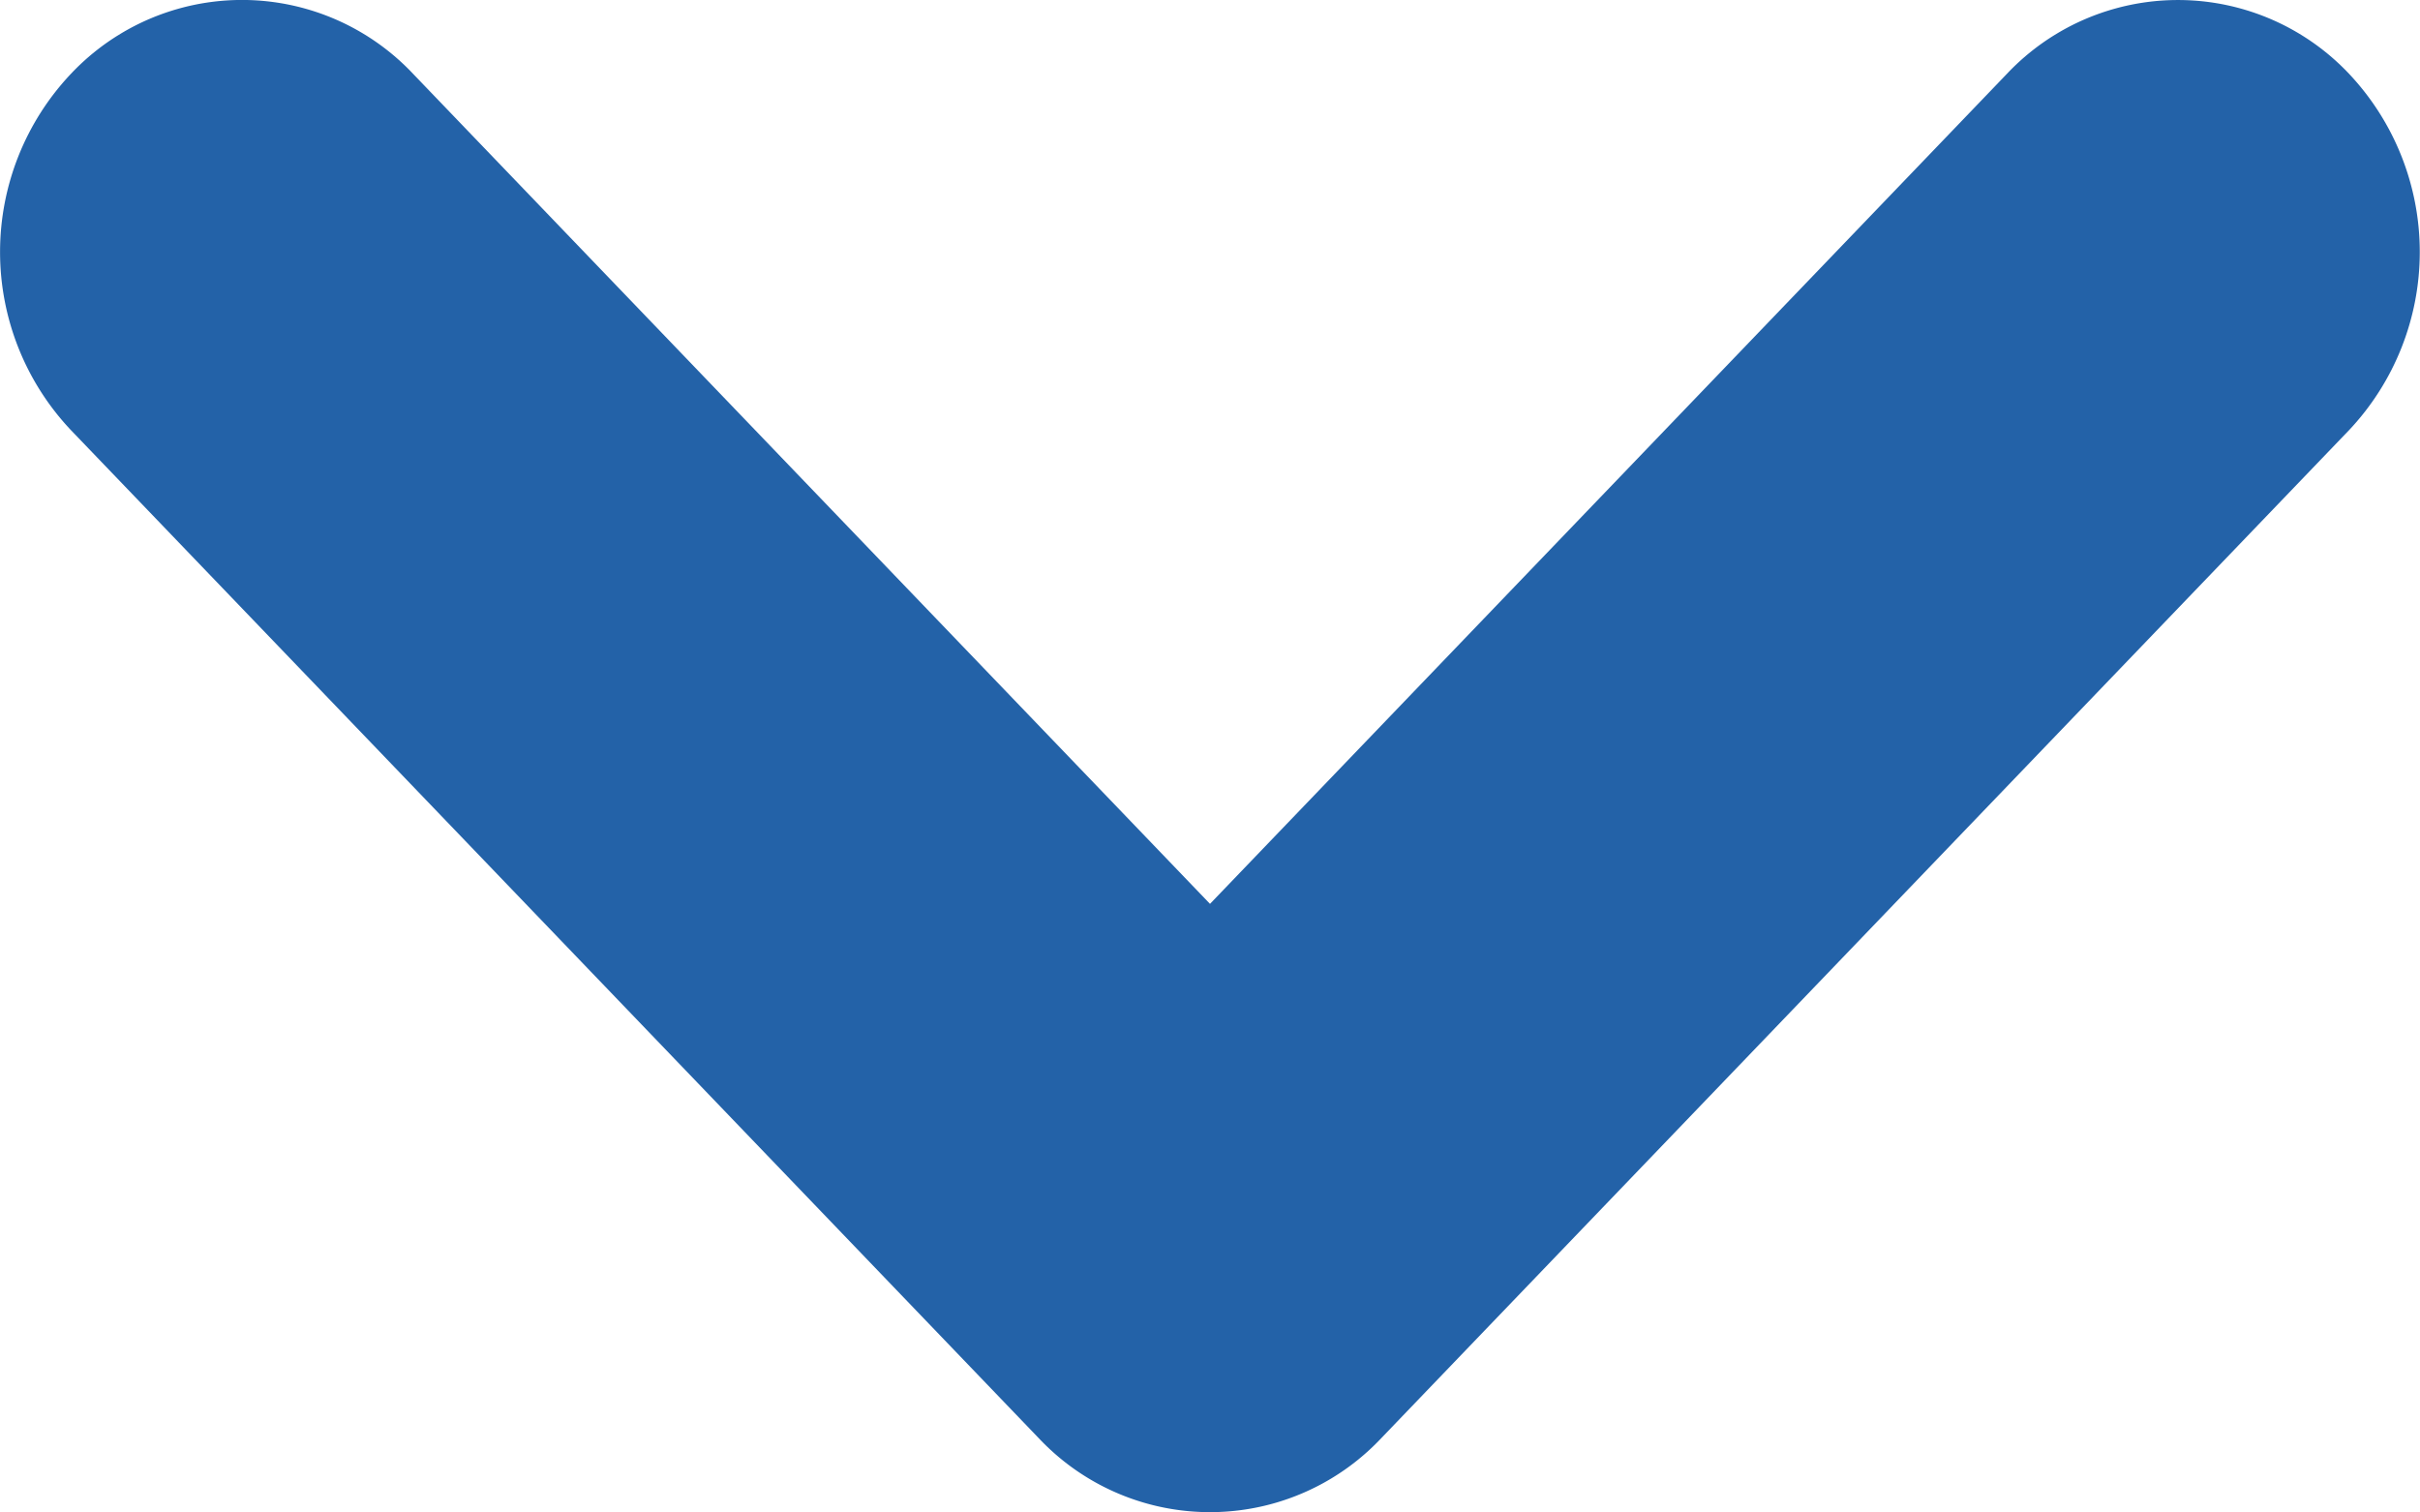 <svg xmlns="http://www.w3.org/2000/svg" width="16" height="10" viewBox="0 0 16 10"><defs><style>.a{fill:#2362a8;fill-rule:evenodd;}</style></defs><path class="a" d="M245.869,364.453a1.555,1.555,0,0,0-2.262,0l-5.269,5.488-5.269-5.488a1.554,1.554,0,0,0-2.262,0,1.715,1.715,0,0,0,0,2.356l6.4,6.666a1.555,1.555,0,0,0,2.262,0l6.4-6.666A1.718,1.718,0,0,0,245.869,364.453Z" transform="translate(-230.338 -363.965)"/></svg>